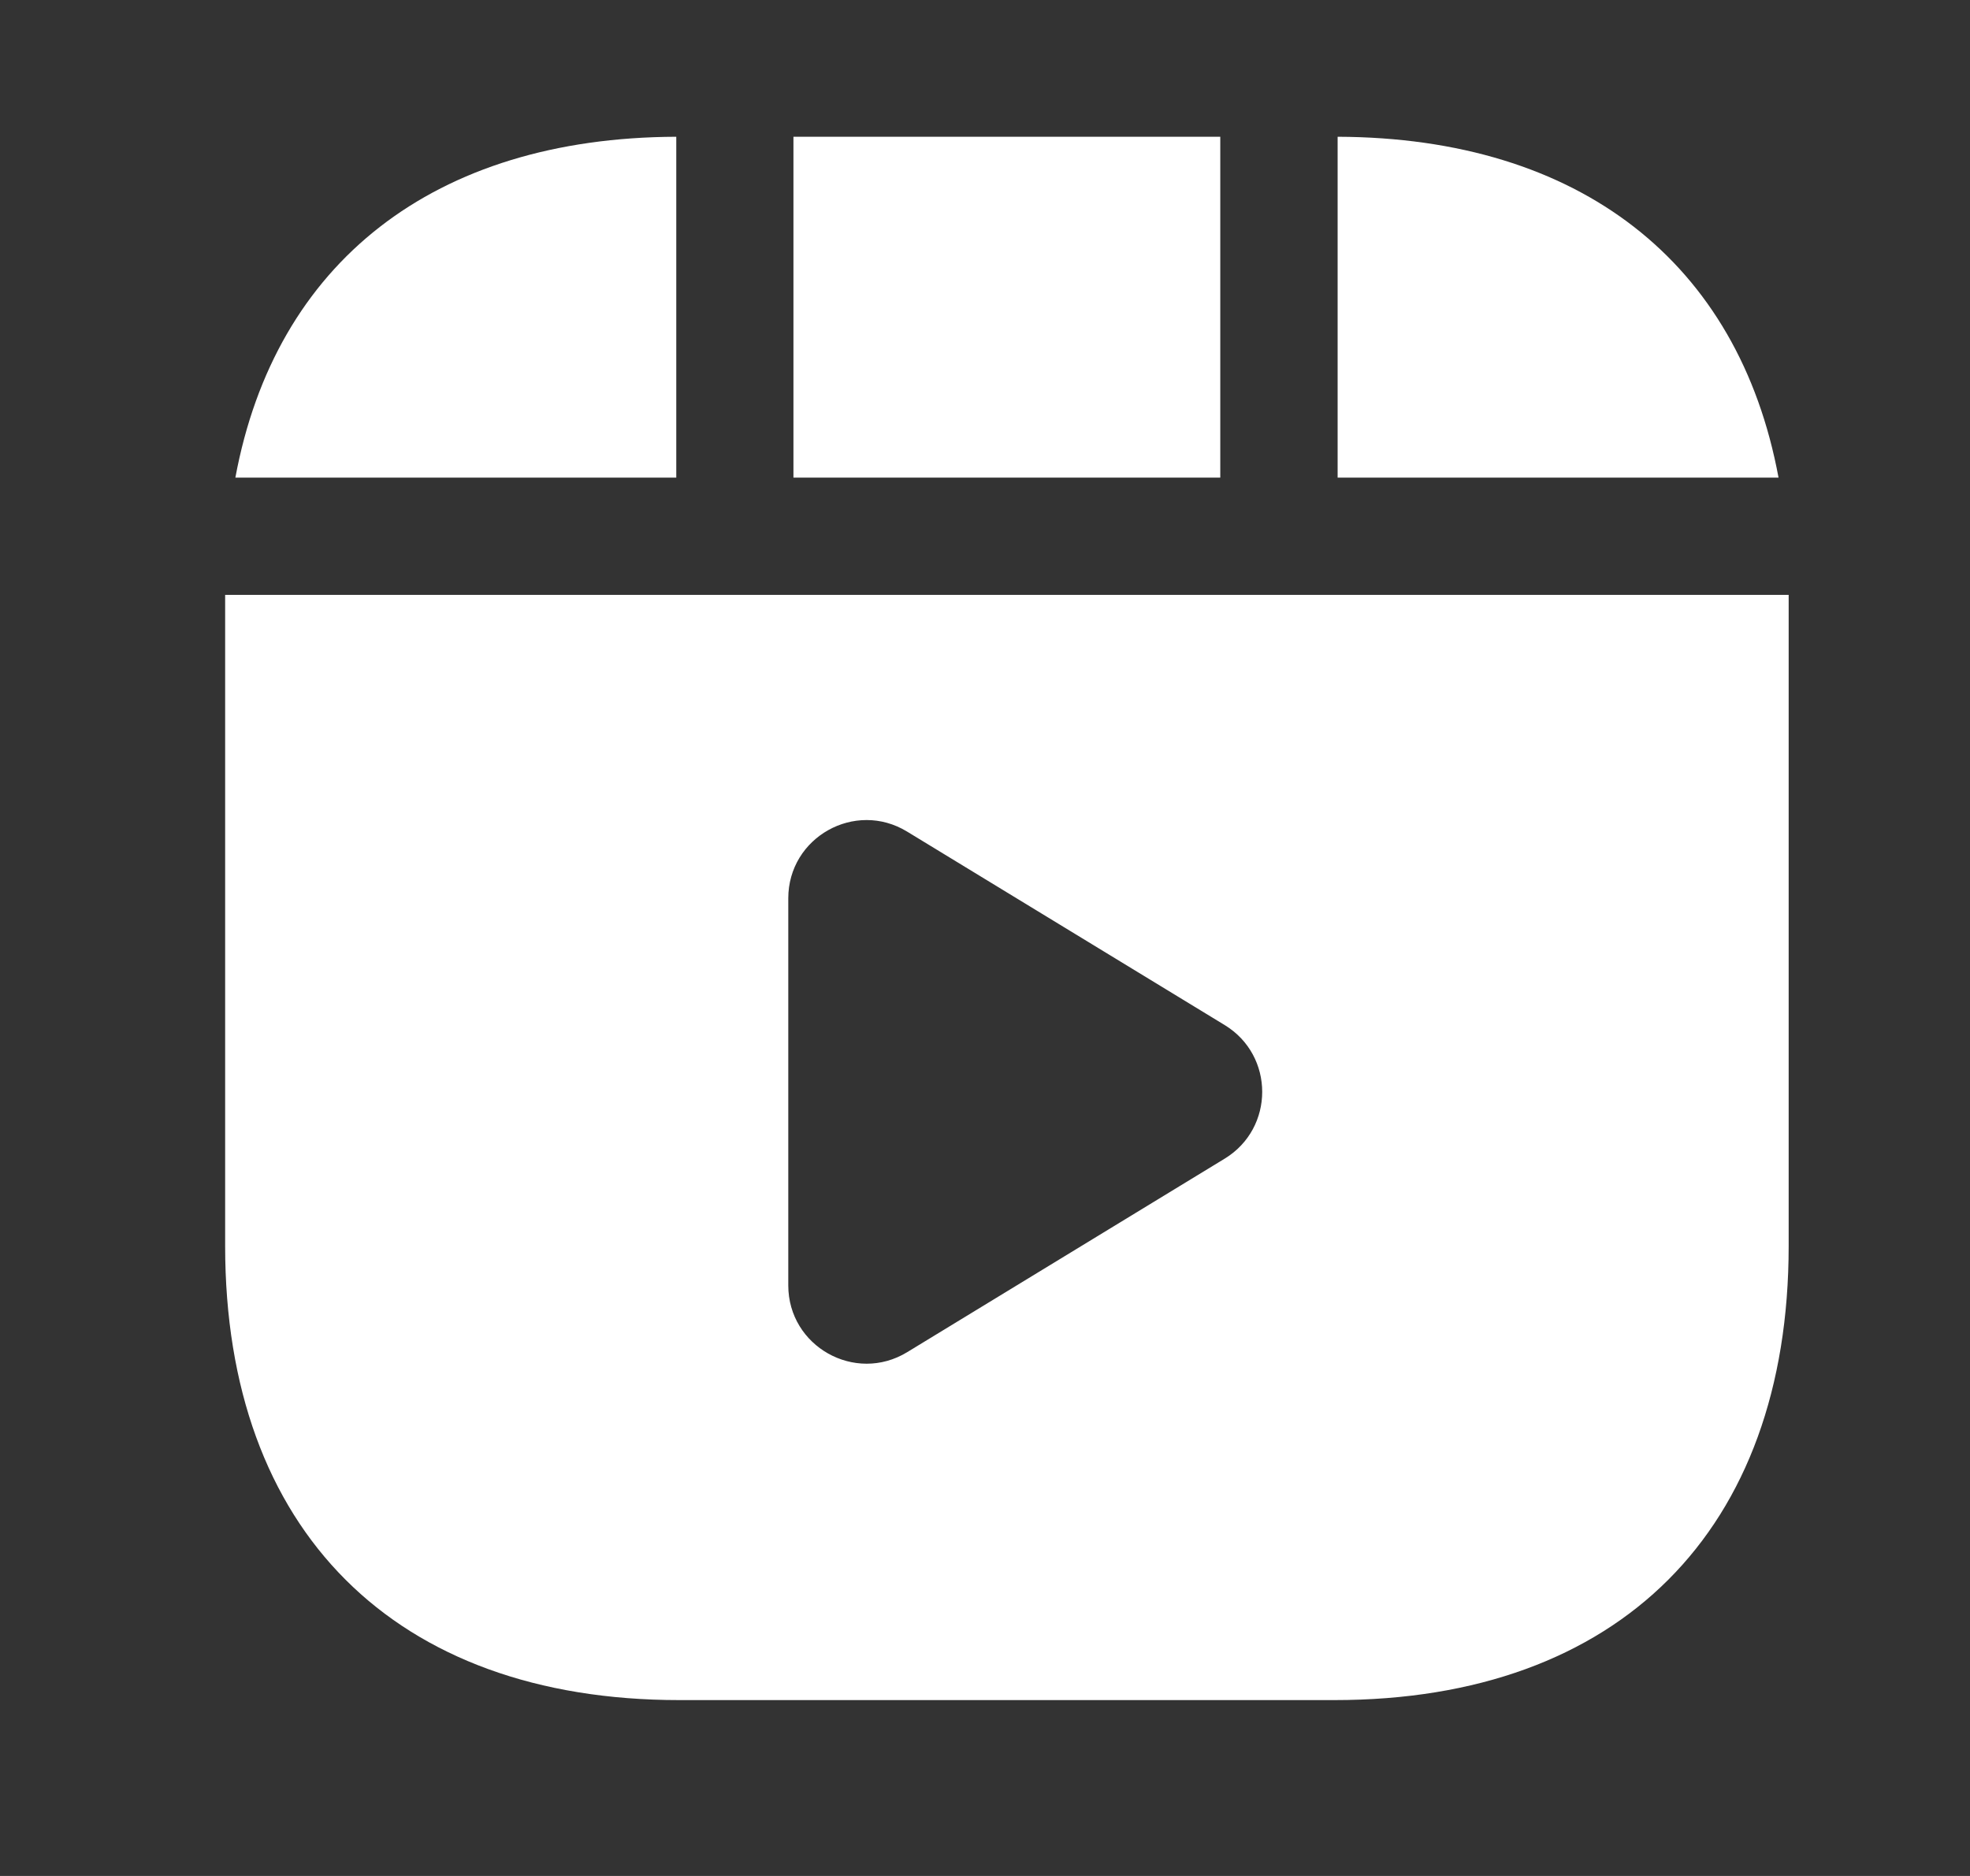 <svg width="21" height="20" viewBox="0 0 21 20" fill="none" xmlns="http://www.w3.org/2000/svg">
<rect x="0" y="0" width="21" height="20" fill="#333333" stroke="none"/>
<g id="Icons / Bold / Video">
<g id="Union">
<path d="M8.458 1.458H13.008V5.092H8.458V1.458Z" fill="white"/>
<path d="M14.259 5.092V1.458C16.842 1.467 18.534 2.8 18.959 5.092H14.259Z" fill="white"/>
<path fill-rule="evenodd" clip-rule="evenodd" d="M2.4 13.284V6.342H19.067V13.284C19.067 16.317 17.259 18.125 14.225 18.125H7.242C4.209 18.125 2.4 16.317 2.4 13.284ZM13.056 12.352C13.588 12.027 13.588 11.254 13.056 10.929L9.67 8.866C9.115 8.527 8.403 8.927 8.403 9.577L8.403 13.704C8.403 14.354 9.115 14.754 9.67 14.416L13.056 12.352Z" fill="white"/>
<path d="M2.509 5.092C2.934 2.8 4.625 1.467 7.209 1.458V5.092H2.509Z" fill="white"/>
</g>
</g>
</svg>
